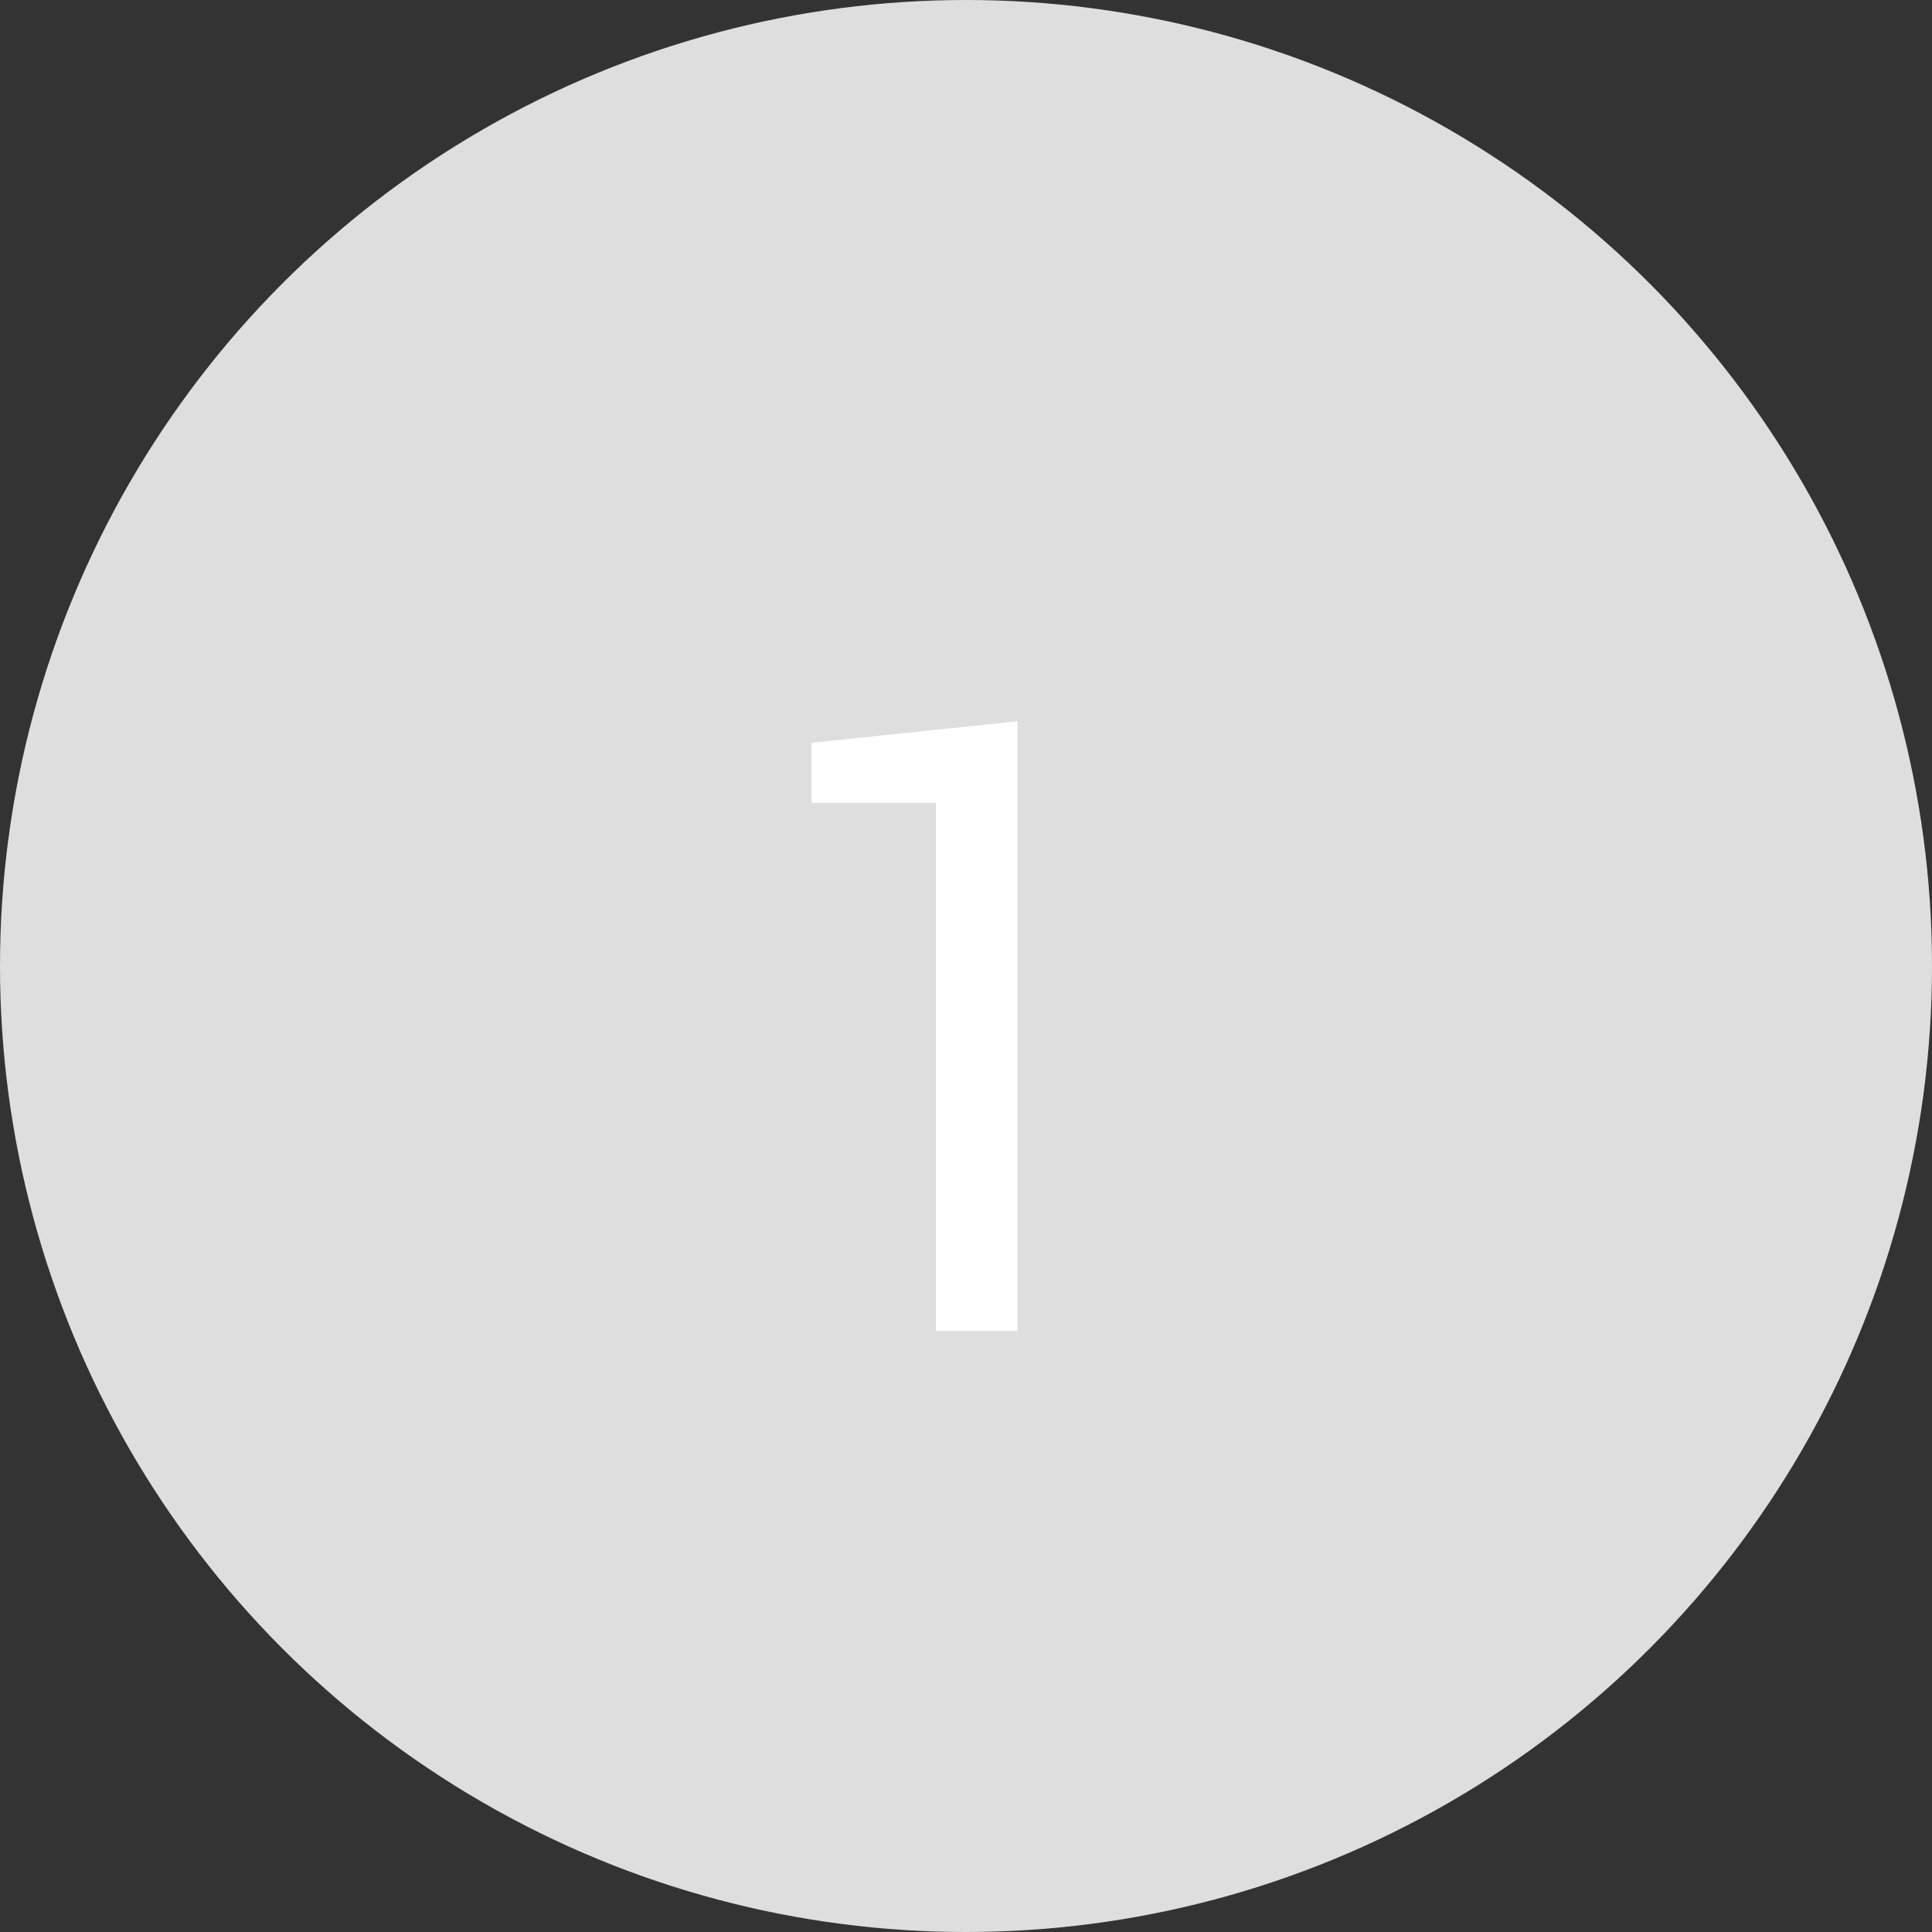 <svg id="Layer_1" xmlns="http://www.w3.org/2000/svg" viewBox="0 0 45 45"><rect x="0" y="0" width="45" height="45" fill="#333333" stroke="none"/><style>.st0{fill:#dedede}.st1{enable-background:new}.st2{fill:#fff}</style><g transform="translate(-18788 -23104)"><circle class="st0" cx="18810.5" cy="23126.5" r="22.5"/><g class="st1"><path class="st2" d="M18811.7 23135h-1.9v-12.3h-2.9v-1.4l4.8-.5v14.2z"/></g></g></svg>